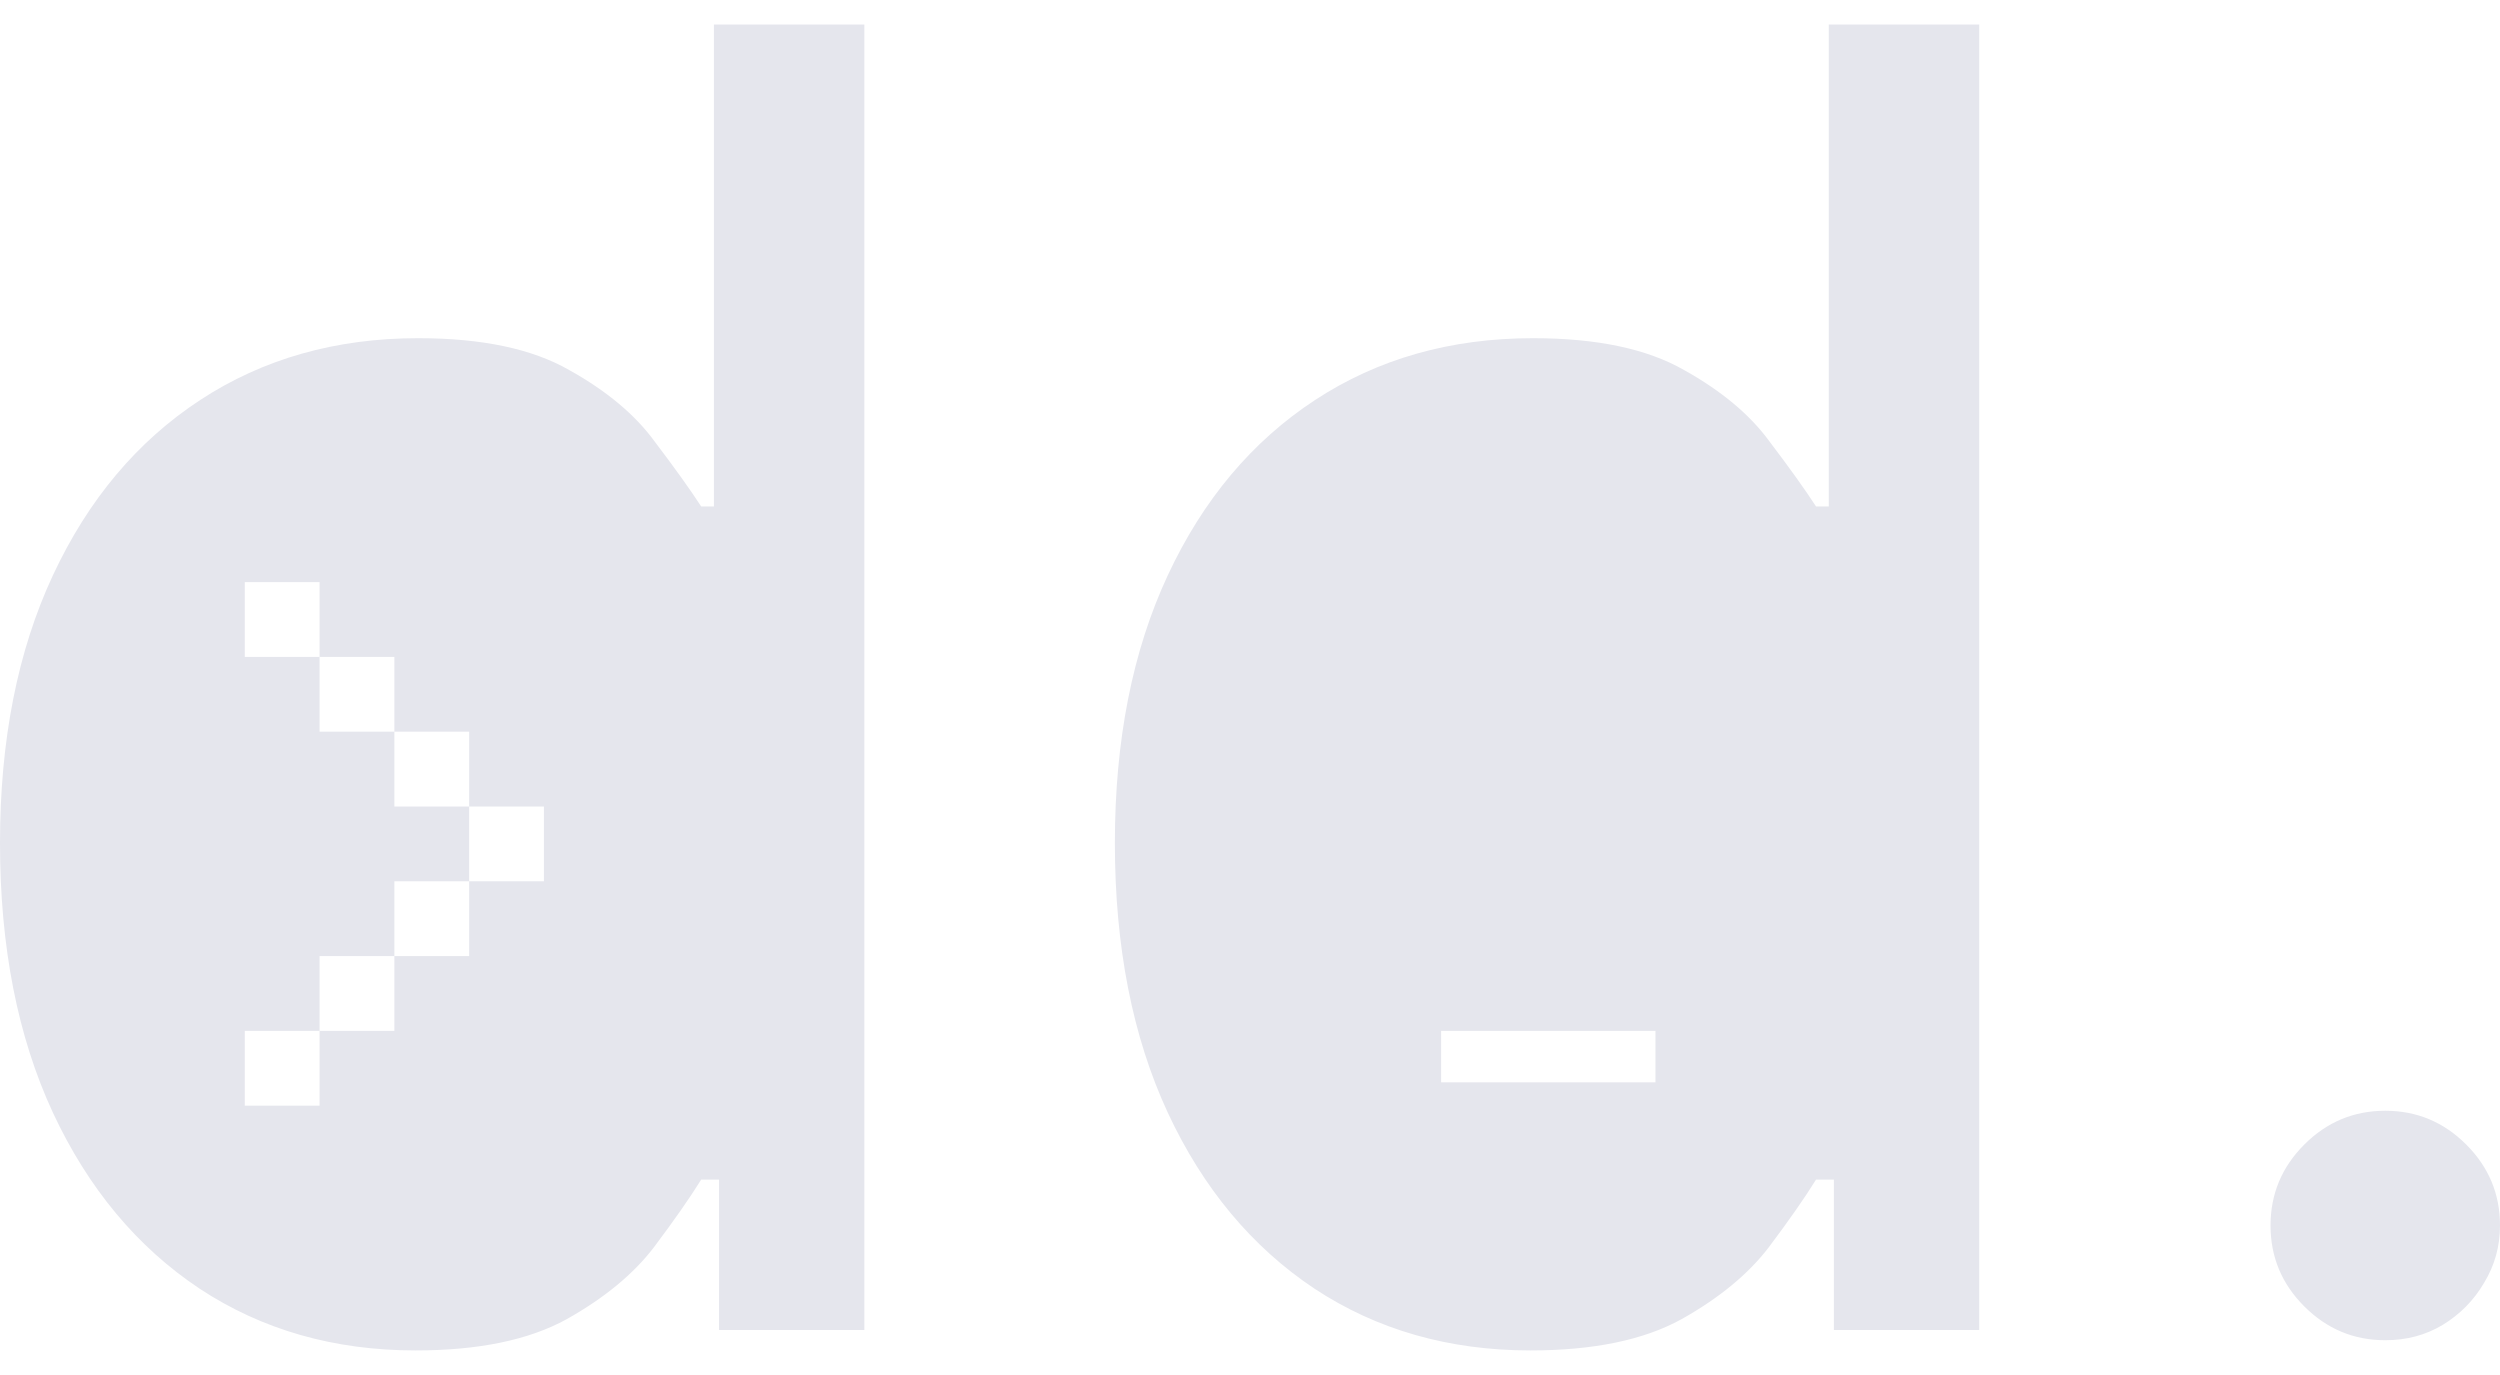 <svg width="80" height="44" viewBox="0 0 80 44" fill="none" xmlns="http://www.w3.org/2000/svg">
<path fill-rule="evenodd" clip-rule="evenodd" d="M13.299 43.214C10.688 43.214 8.383 42.554 6.384 41.235C4.386 39.903 2.822 38.026 1.693 35.605C0.564 33.171 0 30.295 0 26.977C0 23.686 0.564 20.831 1.693 18.41C2.822 15.99 4.392 14.12 6.405 12.801C8.417 11.482 10.743 10.822 13.381 10.822C15.421 10.822 17.032 11.162 18.215 11.842C19.412 12.508 20.323 13.27 20.948 14.127C21.588 14.97 22.084 15.663 22.438 16.207H22.846V0.786H27.659V42.561H23.009V37.747H22.438C22.084 38.318 21.581 39.039 20.928 39.909C20.275 40.766 19.344 41.534 18.134 42.214C16.923 42.881 15.312 43.214 13.299 43.214ZM48.975 43.214C46.364 43.214 44.059 42.554 42.06 41.235C40.061 39.903 38.497 38.026 37.369 35.605C36.24 33.171 35.676 30.295 35.676 26.977C35.676 23.686 36.24 20.831 37.369 18.41C38.497 15.99 40.068 14.12 42.081 12.801C44.093 11.482 46.419 10.822 49.057 10.822C51.096 10.822 52.708 11.162 53.891 11.842C55.087 12.508 55.999 13.27 56.624 14.127C57.263 14.97 57.76 15.663 58.113 16.207H58.521V0.786H63.335V42.561H58.684V37.747H58.113C57.76 38.318 57.257 39.039 56.604 39.909C55.951 40.766 55.02 41.534 53.809 42.214C52.599 42.881 50.988 43.214 48.975 43.214ZM76.328 42.887C75.322 42.887 74.459 42.527 73.738 41.806C73.017 41.086 72.657 40.222 72.657 39.216C72.657 38.209 73.017 37.346 73.738 36.625C74.459 35.904 75.322 35.544 76.328 35.544C77.335 35.544 78.198 35.904 78.919 36.625C79.64 37.346 80 38.209 80 39.216C80 39.882 79.83 40.494 79.49 41.052C79.164 41.609 78.722 42.058 78.164 42.398C77.62 42.724 77.008 42.887 76.328 42.887ZM15.013 25.808H12.62V23.414H15.013V25.808ZM15.013 28.201V25.808H17.406V28.201H15.013ZM12.62 30.594V28.201H15.013V30.594H12.62ZM10.226 32.988V30.594H12.62V32.988H10.226ZM10.226 32.988H7.833V35.381H10.226V32.988ZM10.226 21.021H12.62V23.414H10.226V21.021ZM10.226 21.021V18.628H7.833V21.021H10.226ZM52.975 32.988V34.635H46.116V32.988H52.975Z" fill="#E5E6ED"/>
</svg>
